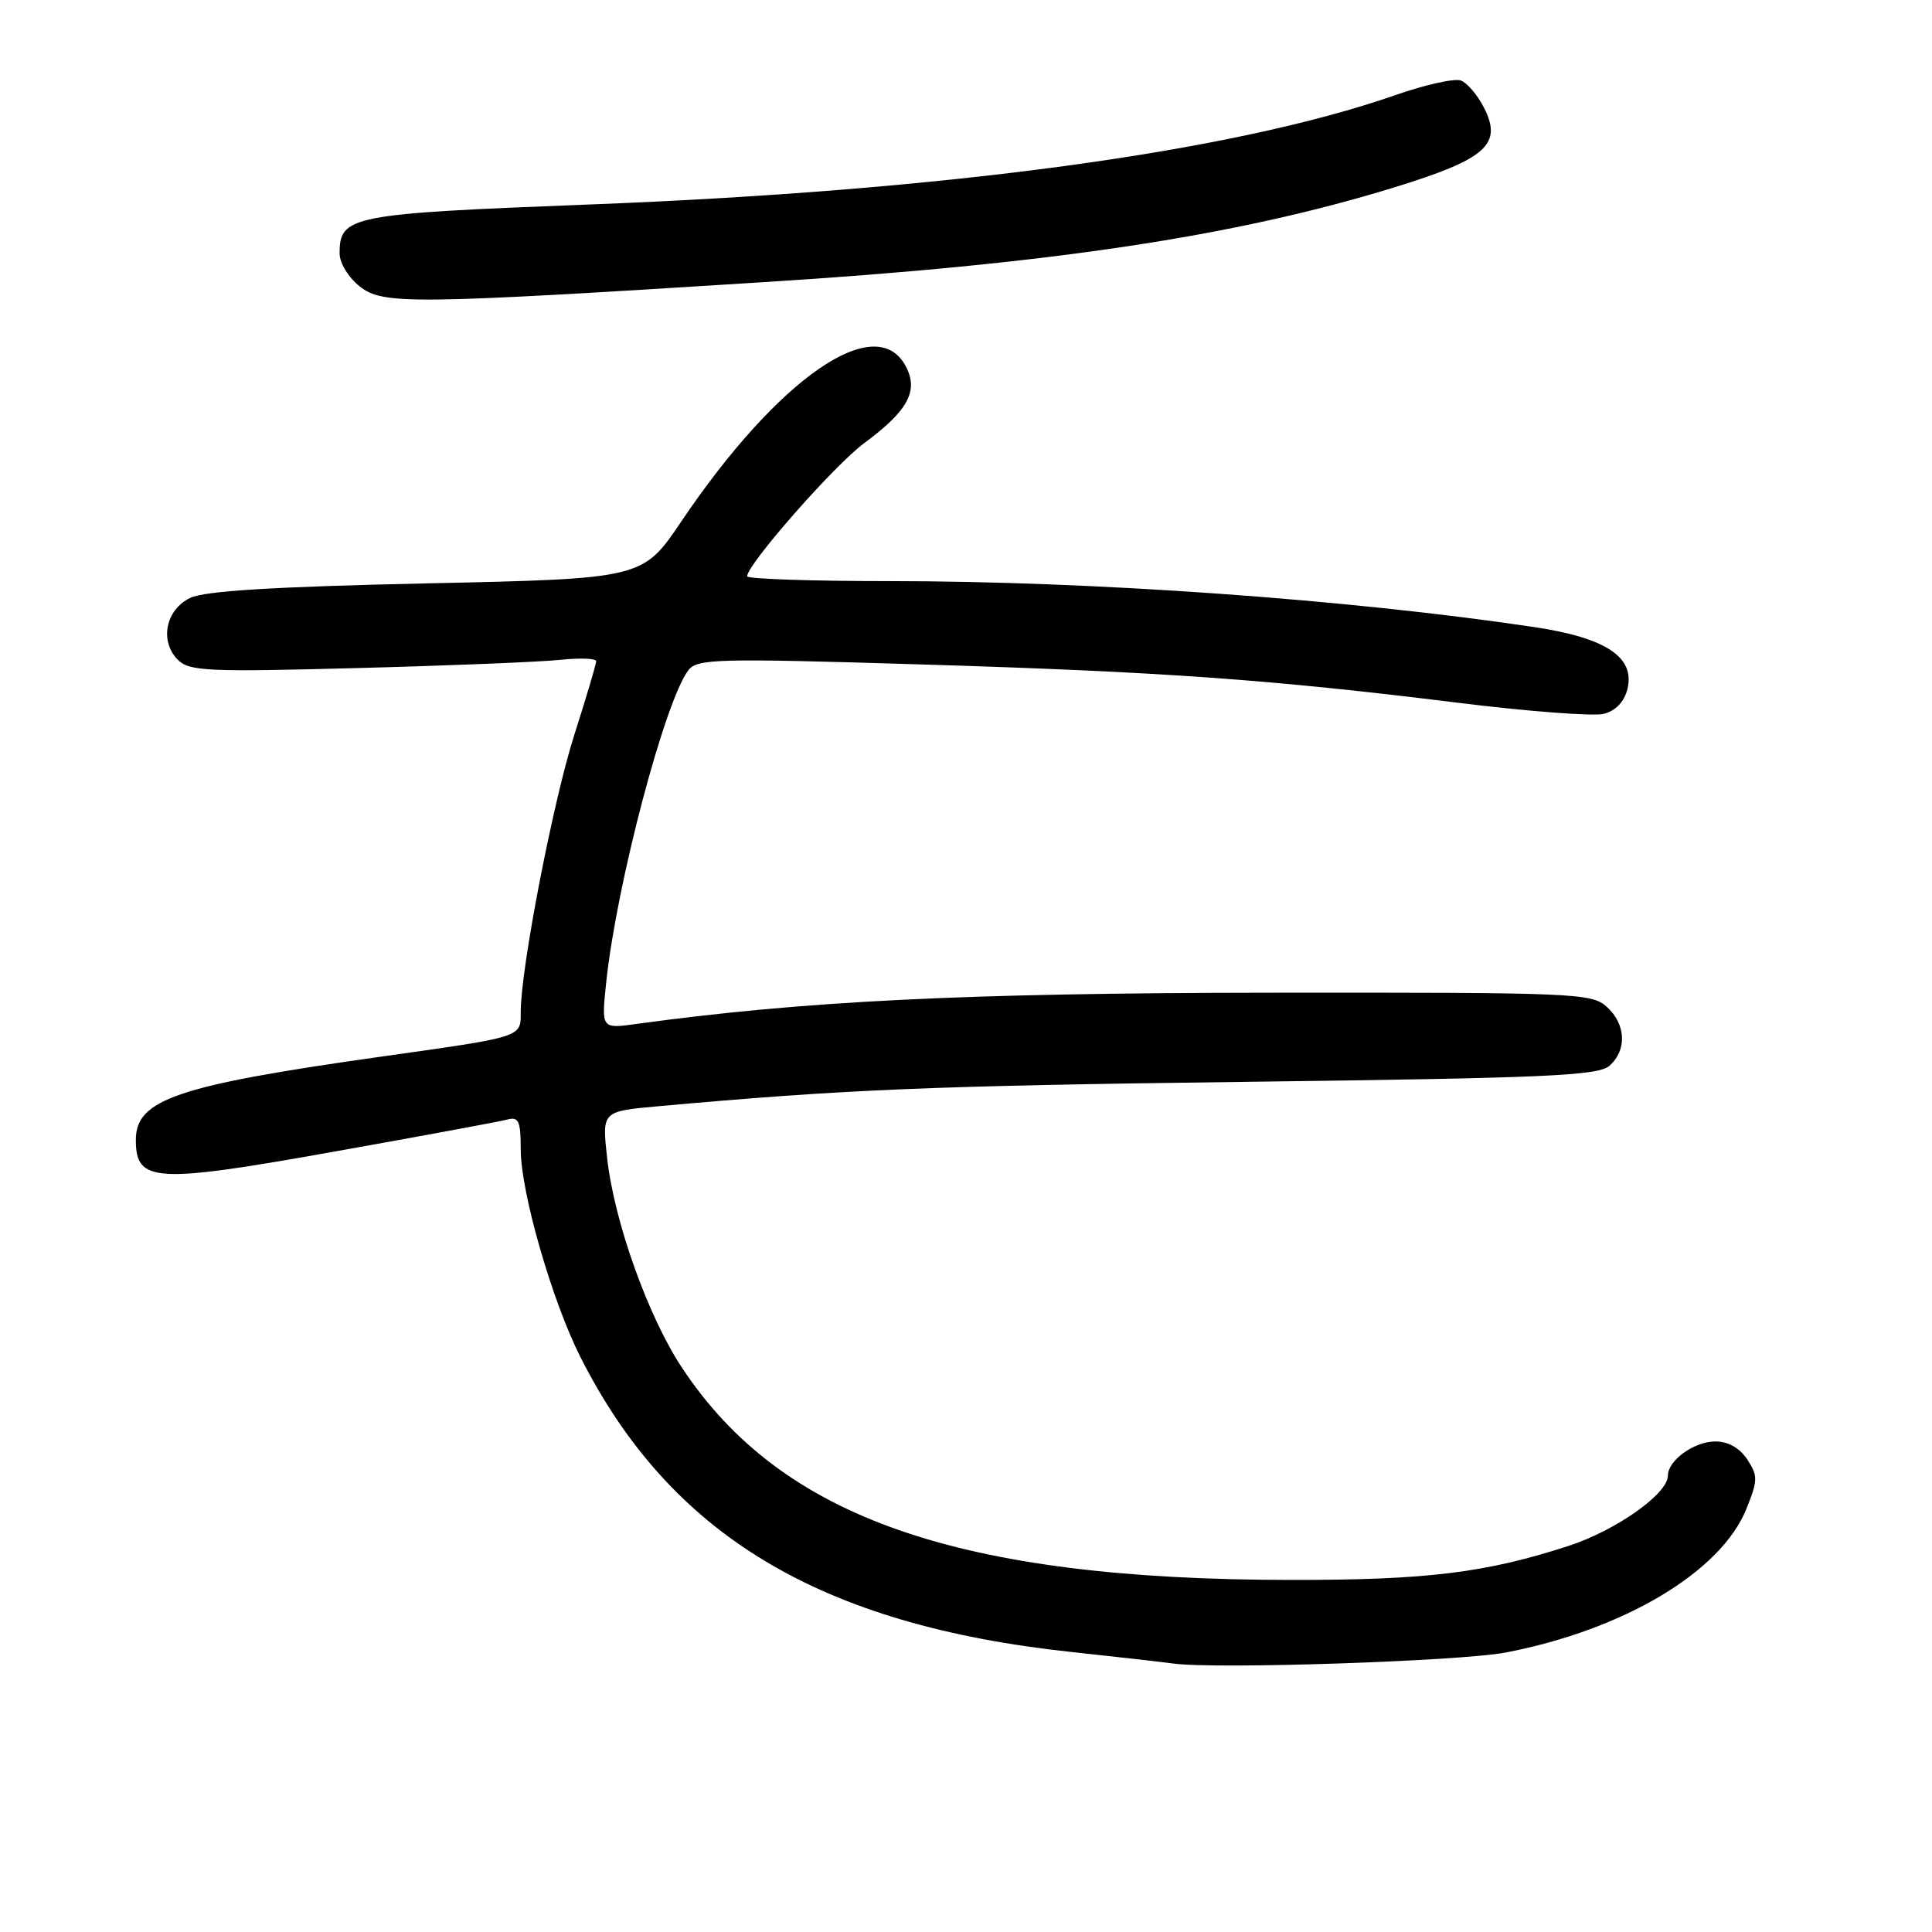 <?xml version="1.0" encoding="UTF-8" standalone="no"?>
<!DOCTYPE svg PUBLIC "-//W3C//DTD SVG 1.1//EN" "http://www.w3.org/Graphics/SVG/1.1/DTD/svg11.dtd" >
<svg xmlns="http://www.w3.org/2000/svg" xmlns:xlink="http://www.w3.org/1999/xlink" version="1.1" viewBox="0 0 256 256">
 <g >
 <path fill="currentColor"
d=" M 199.50 218.97 C 215.18 215.96 228.08 208.26 231.42 199.90 C 232.93 196.14 232.94 195.55 231.52 193.38 C 230.52 191.87 228.99 191.00 227.31 191.00 C 224.47 191.00 221.00 193.51 221.00 195.55 C 221.00 197.94 214.13 202.79 207.84 204.84 C 196.87 208.41 189.08 209.37 171.00 209.35 C 126.99 209.31 103.59 201.16 90.40 181.28 C 85.88 174.48 81.37 161.84 80.44 153.38 C 79.77 147.26 79.77 147.26 87.14 146.59 C 112.12 144.34 123.11 143.88 165.00 143.35 C 204.84 142.85 211.75 142.54 213.25 141.23 C 215.61 139.15 215.46 135.72 212.90 133.40 C 210.89 131.59 208.71 131.50 168.15 131.54 C 127.84 131.58 106.55 132.63 84.31 135.68 C 79.68 136.32 79.68 136.32 80.32 130.22 C 81.67 117.26 88.10 92.86 91.22 88.80 C 92.39 87.28 95.05 87.22 121.72 88.03 C 154.03 89.01 168.31 90.03 193.27 93.13 C 202.49 94.27 211.14 94.93 212.50 94.59 C 214.08 94.19 215.21 93.01 215.64 91.31 C 216.69 87.10 212.82 84.52 203.35 83.10 C 178.66 79.41 144.84 77.00 117.77 77.00 C 107.45 77.00 99.00 76.71 99.00 76.36 C 99.00 74.79 110.52 61.68 114.47 58.75 C 120.35 54.40 121.76 51.78 120.00 48.50 C 116.05 41.12 103.08 50.11 90.28 69.09 C 85.16 76.68 85.16 76.68 56.55 77.30 C 36.32 77.74 27.14 78.30 25.22 79.22 C 21.94 80.78 21.11 84.96 23.57 87.43 C 25.08 88.94 27.50 89.05 47.38 88.52 C 59.54 88.20 71.64 87.71 74.25 87.43 C 76.86 87.16 79.00 87.24 79.00 87.61 C 79.00 87.99 77.69 92.39 76.09 97.40 C 73.28 106.21 69.00 128.33 69.00 134.06 C 69.00 137.48 69.43 137.34 50.50 140.01 C 23.45 143.83 18.00 145.68 18.00 151.04 C 18.00 156.70 20.47 156.85 44.31 152.59 C 55.96 150.51 66.29 148.60 67.25 148.34 C 68.73 147.94 69.00 148.56 69.00 152.32 C 69.00 157.96 73.14 172.35 76.90 179.80 C 88.83 203.43 108.63 215.32 142.00 218.90 C 147.78 219.52 153.85 220.21 155.50 220.43 C 161.11 221.20 193.47 220.12 199.50 218.97 Z  M 101.00 37.40 C 139.05 35.01 163.56 31.34 184.68 24.85 C 196.98 21.07 199.15 19.13 196.60 14.20 C 195.76 12.57 194.40 10.98 193.58 10.67 C 192.75 10.35 188.86 11.22 184.93 12.59 C 163.37 20.12 125.40 25.28 78.00 27.10 C 46.41 28.32 45.00 28.59 45.00 33.58 C 45.00 34.86 46.18 36.78 47.69 37.97 C 50.75 40.37 54.37 40.34 101.00 37.40 Z "/>
</g>
</svg>